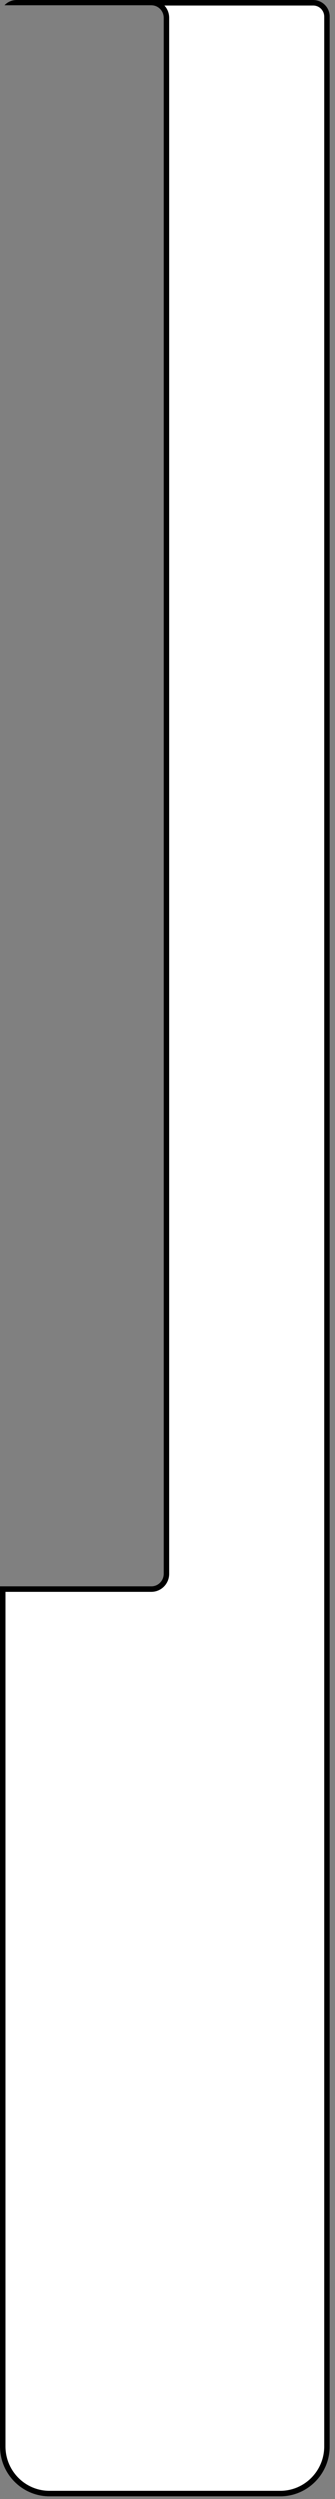 <svg width="100%" height="100%" viewBox="0 0 63 469" version="1.1" xmlns="http://www.w3.org/2000/svg" xmlns:xlink="http://www.w3.org/1999/xlink" xml:space="preserve" xmlns:serif="http://www.serif.com/" style="fill-rule:evenodd;clip-rule:evenodd;stroke-linejoin:round;stroke-miterlimit:2;">
    <rect x="0" y="0" width="63" height="469" fill="#808080" stroke="none"/>
    <clipPath id="_clip1">
    <rect id="w03" x="0" y="0" width="62.5" height="468.75"/>
    </clipPath>
    <g clip-path="url(#_clip1)">
    <path d="M0,297.712l28.459,0c1.284,0 2.326,-1.049 2.326,-2.343l-0,-292.031c-0,-1.293 -1.042,-2.343 -2.326,-2.343l-27.627,0c0.566,-0.612 1.373,-0.995 2.268,-0.995l55.804,0c1.711,0 3.1,1.399 3.1,3.123l-0,456.007c-0,5.171 -4.168,9.37 -9.301,9.37l-43.402,0c-5.133,0 -9.301,-4.199 -9.301,-9.37l-0,-161.418Z" style="fill:#fff;"/>
    <path d="M0,297.712l28.459,0c1.284,0 2.326,-1.049 2.326,-2.343l-0,-292.031c-0,-1.293 -1.042,-2.343 -2.326,-2.343l-27.627,0c0.566,-0.612 1.373,-0.995 2.268,-0.995l55.804,0c1.711,0 3.1,1.399 3.1,3.123l-0,456.007c-0,5.171 -4.168,9.37 -9.301,9.37l-43.402,0c-5.133,0 -9.301,-4.199 -9.301,-9.37l-0,-161.418Zm30.918,-296.674l27.986,0c1.143,0 2.069,0.934 2.069,2.085l0,456.007c0,4.599 -3.705,8.332 -8.27,8.332l-43.402,-0c-4.565,-0 -8.27,-3.733 -8.27,-8.332l-0,-160.38l27.428,-0c1.853,-0 3.355,-1.515 3.355,-3.381l0,-292.031c0,-0.888 -0.34,-1.697 -0.896,-2.3Z"/>
    </g>
    <g id="w031" serif:id="w03">
    </g>
</svg>
